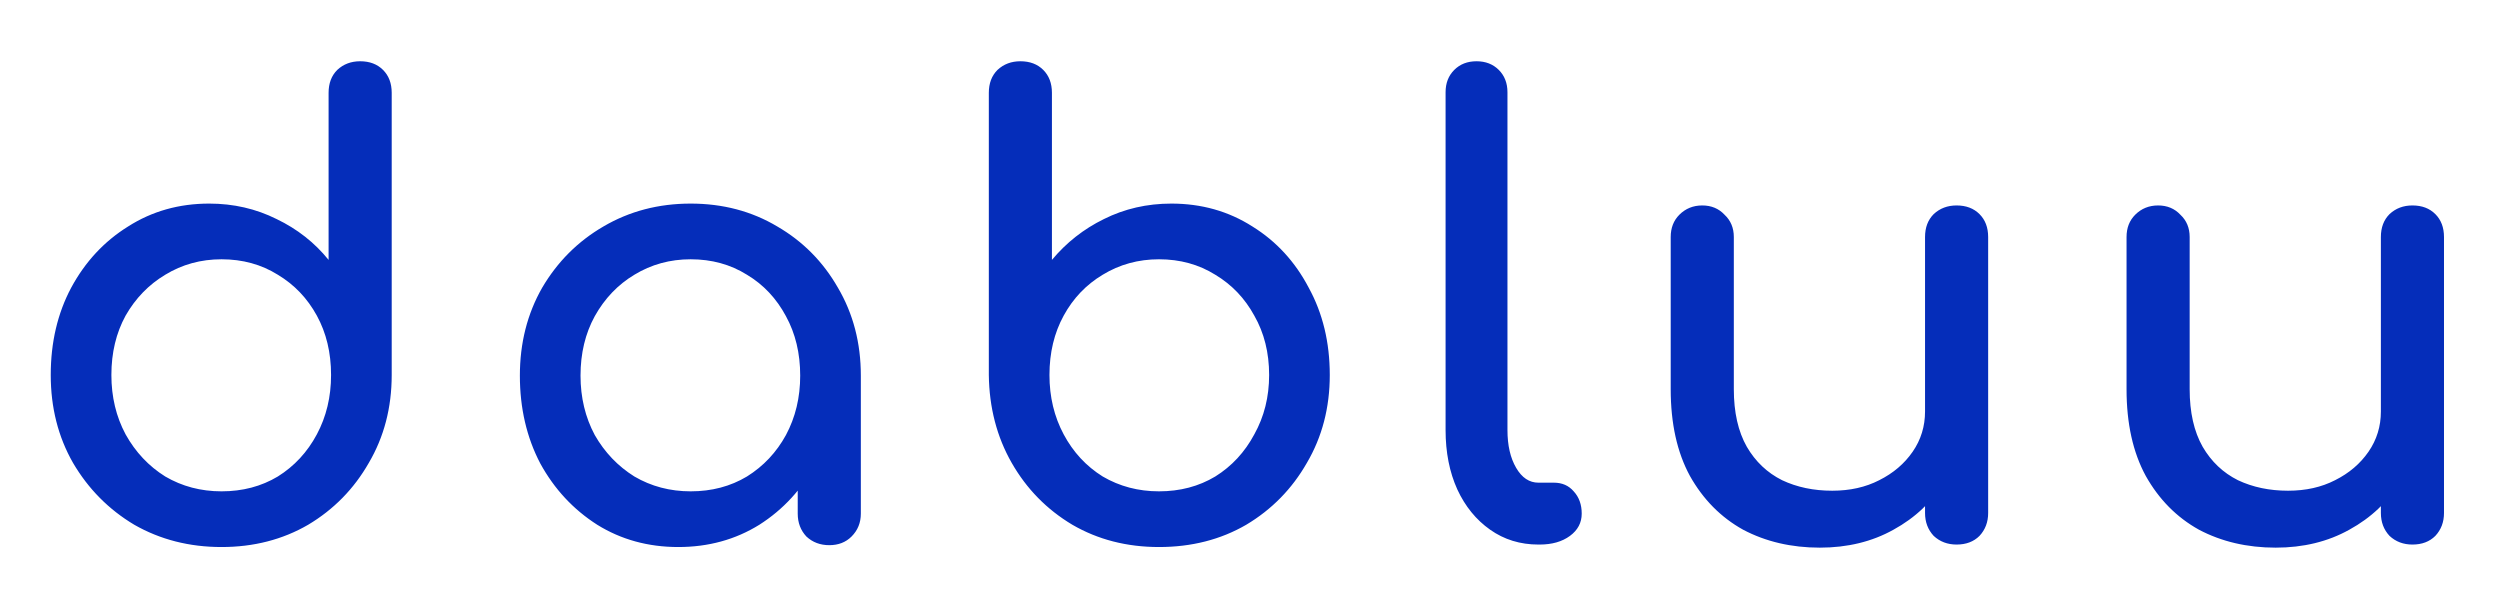 <svg width="202" height="49" viewBox="0 0 202 49" fill="none" xmlns="http://www.w3.org/2000/svg">
<g filter="url(#filter0_d_1_3)">
<path d="M17.9 40.2C15.3 40.2 12.95 39.6 10.85 38.4C8.783 37.167 7.133 35.5 5.9 33.4C4.7 31.3 4.1 28.933 4.1 26.3C4.1 23.667 4.65 21.317 5.75 19.25C6.883 17.15 8.417 15.5 10.35 14.3C12.283 13.067 14.467 12.45 16.9 12.45C18.867 12.45 20.683 12.867 22.35 13.7C24.017 14.5 25.417 15.6 26.55 17V3.5C26.55 2.733 26.783 2.117 27.25 1.65C27.75 1.183 28.367 0.95 29.1 0.95C29.867 0.95 30.483 1.183 30.95 1.65C31.417 2.117 31.65 2.733 31.65 3.5V26.3C31.65 28.933 31.033 31.3 29.8 33.4C28.6 35.5 26.967 37.167 24.9 38.4C22.833 39.6 20.5 40.2 17.9 40.2ZM17.9 35.7C19.6 35.7 21.117 35.3 22.45 34.5C23.783 33.667 24.833 32.533 25.6 31.1C26.367 29.667 26.75 28.067 26.75 26.3C26.75 24.5 26.367 22.9 25.6 21.5C24.833 20.1 23.783 19 22.45 18.2C21.117 17.367 19.6 16.95 17.9 16.95C16.233 16.95 14.717 17.367 13.35 18.2C12.017 19 10.95 20.1 10.15 21.5C9.383 22.9 9 24.5 9 26.3C9 28.067 9.383 29.667 10.15 31.1C10.95 32.533 12.017 33.667 13.35 34.5C14.717 35.3 16.233 35.7 17.9 35.7ZM54.806 40.2C52.373 40.2 50.19 39.6 48.256 38.4C46.323 37.167 44.79 35.517 43.656 33.45C42.556 31.35 42.006 28.983 42.006 26.35C42.006 23.717 42.606 21.35 43.806 19.25C45.04 17.15 46.69 15.5 48.756 14.3C50.856 13.067 53.206 12.45 55.806 12.45C58.406 12.45 60.74 13.067 62.806 14.3C64.873 15.5 66.506 17.15 67.706 19.25C68.94 21.35 69.556 23.717 69.556 26.35H67.606C67.606 28.983 67.04 31.35 65.906 33.45C64.806 35.517 63.29 37.167 61.356 38.4C59.423 39.6 57.24 40.2 54.806 40.2ZM55.806 35.7C57.506 35.7 59.023 35.3 60.356 34.5C61.69 33.667 62.74 32.55 63.506 31.15C64.273 29.717 64.656 28.117 64.656 26.35C64.656 24.55 64.273 22.95 63.506 21.55C62.74 20.117 61.69 19 60.356 18.2C59.023 17.367 57.506 16.95 55.806 16.95C54.14 16.95 52.623 17.367 51.256 18.2C49.923 19 48.856 20.117 48.056 21.55C47.29 22.95 46.906 24.55 46.906 26.35C46.906 28.117 47.29 29.717 48.056 31.15C48.856 32.55 49.923 33.667 51.256 34.5C52.623 35.3 54.14 35.7 55.806 35.7ZM67.006 40.05C66.273 40.05 65.656 39.817 65.156 39.35C64.69 38.85 64.456 38.233 64.456 37.5V29.85L65.406 24.55L69.556 26.35V37.5C69.556 38.233 69.306 38.85 68.806 39.35C68.34 39.817 67.74 40.05 67.006 40.05ZM93.647 40.2C91.046 40.2 88.713 39.6 86.647 38.4C84.58 37.167 82.947 35.5 81.746 33.4C80.546 31.3 79.93 28.933 79.897 26.3V3.5C79.897 2.733 80.13 2.117 80.597 1.65C81.097 1.183 81.713 0.95 82.447 0.95C83.213 0.95 83.83 1.183 84.296 1.65C84.763 2.117 84.996 2.733 84.996 3.5V17C86.163 15.6 87.563 14.5 89.197 13.7C90.863 12.867 92.68 12.45 94.647 12.45C97.08 12.45 99.263 13.067 101.196 14.3C103.13 15.5 104.646 17.15 105.746 19.25C106.88 21.317 107.446 23.667 107.446 26.3C107.446 28.933 106.83 31.3 105.596 33.4C104.396 35.5 102.763 37.167 100.696 38.4C98.63 39.6 96.28 40.2 93.647 40.2ZM93.647 35.7C95.347 35.7 96.863 35.3 98.197 34.5C99.53 33.667 100.58 32.533 101.346 31.1C102.146 29.667 102.546 28.067 102.546 26.3C102.546 24.5 102.146 22.9 101.346 21.5C100.58 20.1 99.53 19 98.197 18.2C96.863 17.367 95.347 16.95 93.647 16.95C91.98 16.95 90.463 17.367 89.097 18.2C87.763 19 86.713 20.1 85.947 21.5C85.18 22.9 84.796 24.5 84.796 26.3C84.796 28.067 85.18 29.667 85.947 31.1C86.713 32.533 87.763 33.667 89.097 34.5C90.463 35.3 91.98 35.7 93.647 35.7ZM124.303 40C122.836 40 121.536 39.6 120.403 38.8C119.269 38 118.386 36.917 117.753 35.55C117.119 34.15 116.803 32.55 116.803 30.75V3.45C116.803 2.717 117.036 2.117 117.503 1.65C117.969 1.183 118.569 0.95 119.303 0.95C120.036 0.95 120.636 1.183 121.103 1.65C121.569 2.117 121.803 2.717 121.803 3.45V30.75C121.803 31.983 122.036 33 122.503 33.8C122.969 34.6 123.569 35 124.303 35H125.553C126.219 35 126.753 35.233 127.153 35.7C127.586 36.167 127.803 36.767 127.803 37.5C127.803 38.233 127.486 38.833 126.853 39.3C126.219 39.767 125.403 40 124.403 40H124.303ZM147.043 40.25C144.743 40.25 142.676 39.767 140.843 38.8C139.043 37.8 137.61 36.35 136.543 34.45C135.51 32.55 134.993 30.217 134.993 27.45V15.15C134.993 14.417 135.226 13.817 135.693 13.35C136.193 12.85 136.81 12.6 137.543 12.6C138.276 12.6 138.876 12.85 139.343 13.35C139.843 13.817 140.093 14.417 140.093 15.15V27.45C140.093 29.317 140.443 30.867 141.143 32.1C141.843 33.3 142.793 34.2 143.993 34.8C145.193 35.367 146.543 35.65 148.043 35.65C149.476 35.65 150.743 35.367 151.843 34.8C152.976 34.233 153.876 33.467 154.543 32.5C155.21 31.533 155.543 30.45 155.543 29.25H158.693C158.693 31.317 158.176 33.183 157.143 34.85C156.143 36.517 154.76 37.833 152.993 38.8C151.26 39.767 149.276 40.25 147.043 40.25ZM158.093 40C157.36 40 156.743 39.767 156.243 39.3C155.776 38.8 155.543 38.183 155.543 37.45V15.15C155.543 14.383 155.776 13.767 156.243 13.3C156.743 12.833 157.36 12.6 158.093 12.6C158.86 12.6 159.476 12.833 159.943 13.3C160.41 13.767 160.643 14.383 160.643 15.15V37.45C160.643 38.183 160.41 38.8 159.943 39.3C159.476 39.767 158.86 40 158.093 40ZM183.875 40.25C181.575 40.25 179.508 39.767 177.675 38.8C175.875 37.8 174.442 36.35 173.375 34.45C172.342 32.55 171.825 30.217 171.825 27.45V15.15C171.825 14.417 172.058 13.817 172.525 13.35C173.025 12.85 173.642 12.6 174.375 12.6C175.108 12.6 175.708 12.85 176.175 13.35C176.675 13.817 176.925 14.417 176.925 15.15V27.45C176.925 29.317 177.275 30.867 177.975 32.1C178.675 33.3 179.625 34.2 180.825 34.8C182.025 35.367 183.375 35.65 184.875 35.65C186.308 35.65 187.575 35.367 188.675 34.8C189.808 34.233 190.708 33.467 191.375 32.5C192.042 31.533 192.375 30.45 192.375 29.25H195.525C195.525 31.317 195.008 33.183 193.975 34.85C192.975 36.517 191.592 37.833 189.825 38.8C188.092 39.767 186.108 40.25 183.875 40.25ZM194.925 40C194.192 40 193.575 39.767 193.075 39.3C192.608 38.8 192.375 38.183 192.375 37.45V15.15C192.375 14.383 192.608 13.767 193.075 13.3C193.575 12.833 194.192 12.6 194.925 12.6C195.692 12.6 196.308 12.833 196.775 13.3C197.242 13.767 197.475 14.383 197.475 15.15V37.45C197.475 38.183 197.242 38.8 196.775 39.3C196.308 39.767 195.692 40 194.925 40Z" fill="#052DBA"/>
</g>
<defs>
<filter id="filter0_d_1_3" x="0.1" y="0.95" width="201.375" height="47.3" filterUnits="userSpaceOnUse" color-interpolation-filters="sRGB">
<feFlood flood-opacity="0" result="BackgroundImageFix"/>
<feColorMatrix in="SourceAlpha" type="matrix" values="0 0 0 0 0 0 0 0 0 0 0 0 0 0 0 0 0 0 127 0" result="hardAlpha"/>
<feOffset dy="4"/>
<feGaussianBlur stdDeviation="2"/>
<feComposite in2="hardAlpha" operator="out"/>
<feColorMatrix type="matrix" values="0 0 0 0 0 0 0 0 0 0 0 0 0 0 0 0 0 0 0.25 0"/>
<feBlend mode="normal" in2="BackgroundImageFix" result="effect1_dropShadow_1_3"/>
<feBlend mode="normal" in="SourceGraphic" in2="effect1_dropShadow_1_3" result="shape"/>
</filter>
</defs>
</svg>
